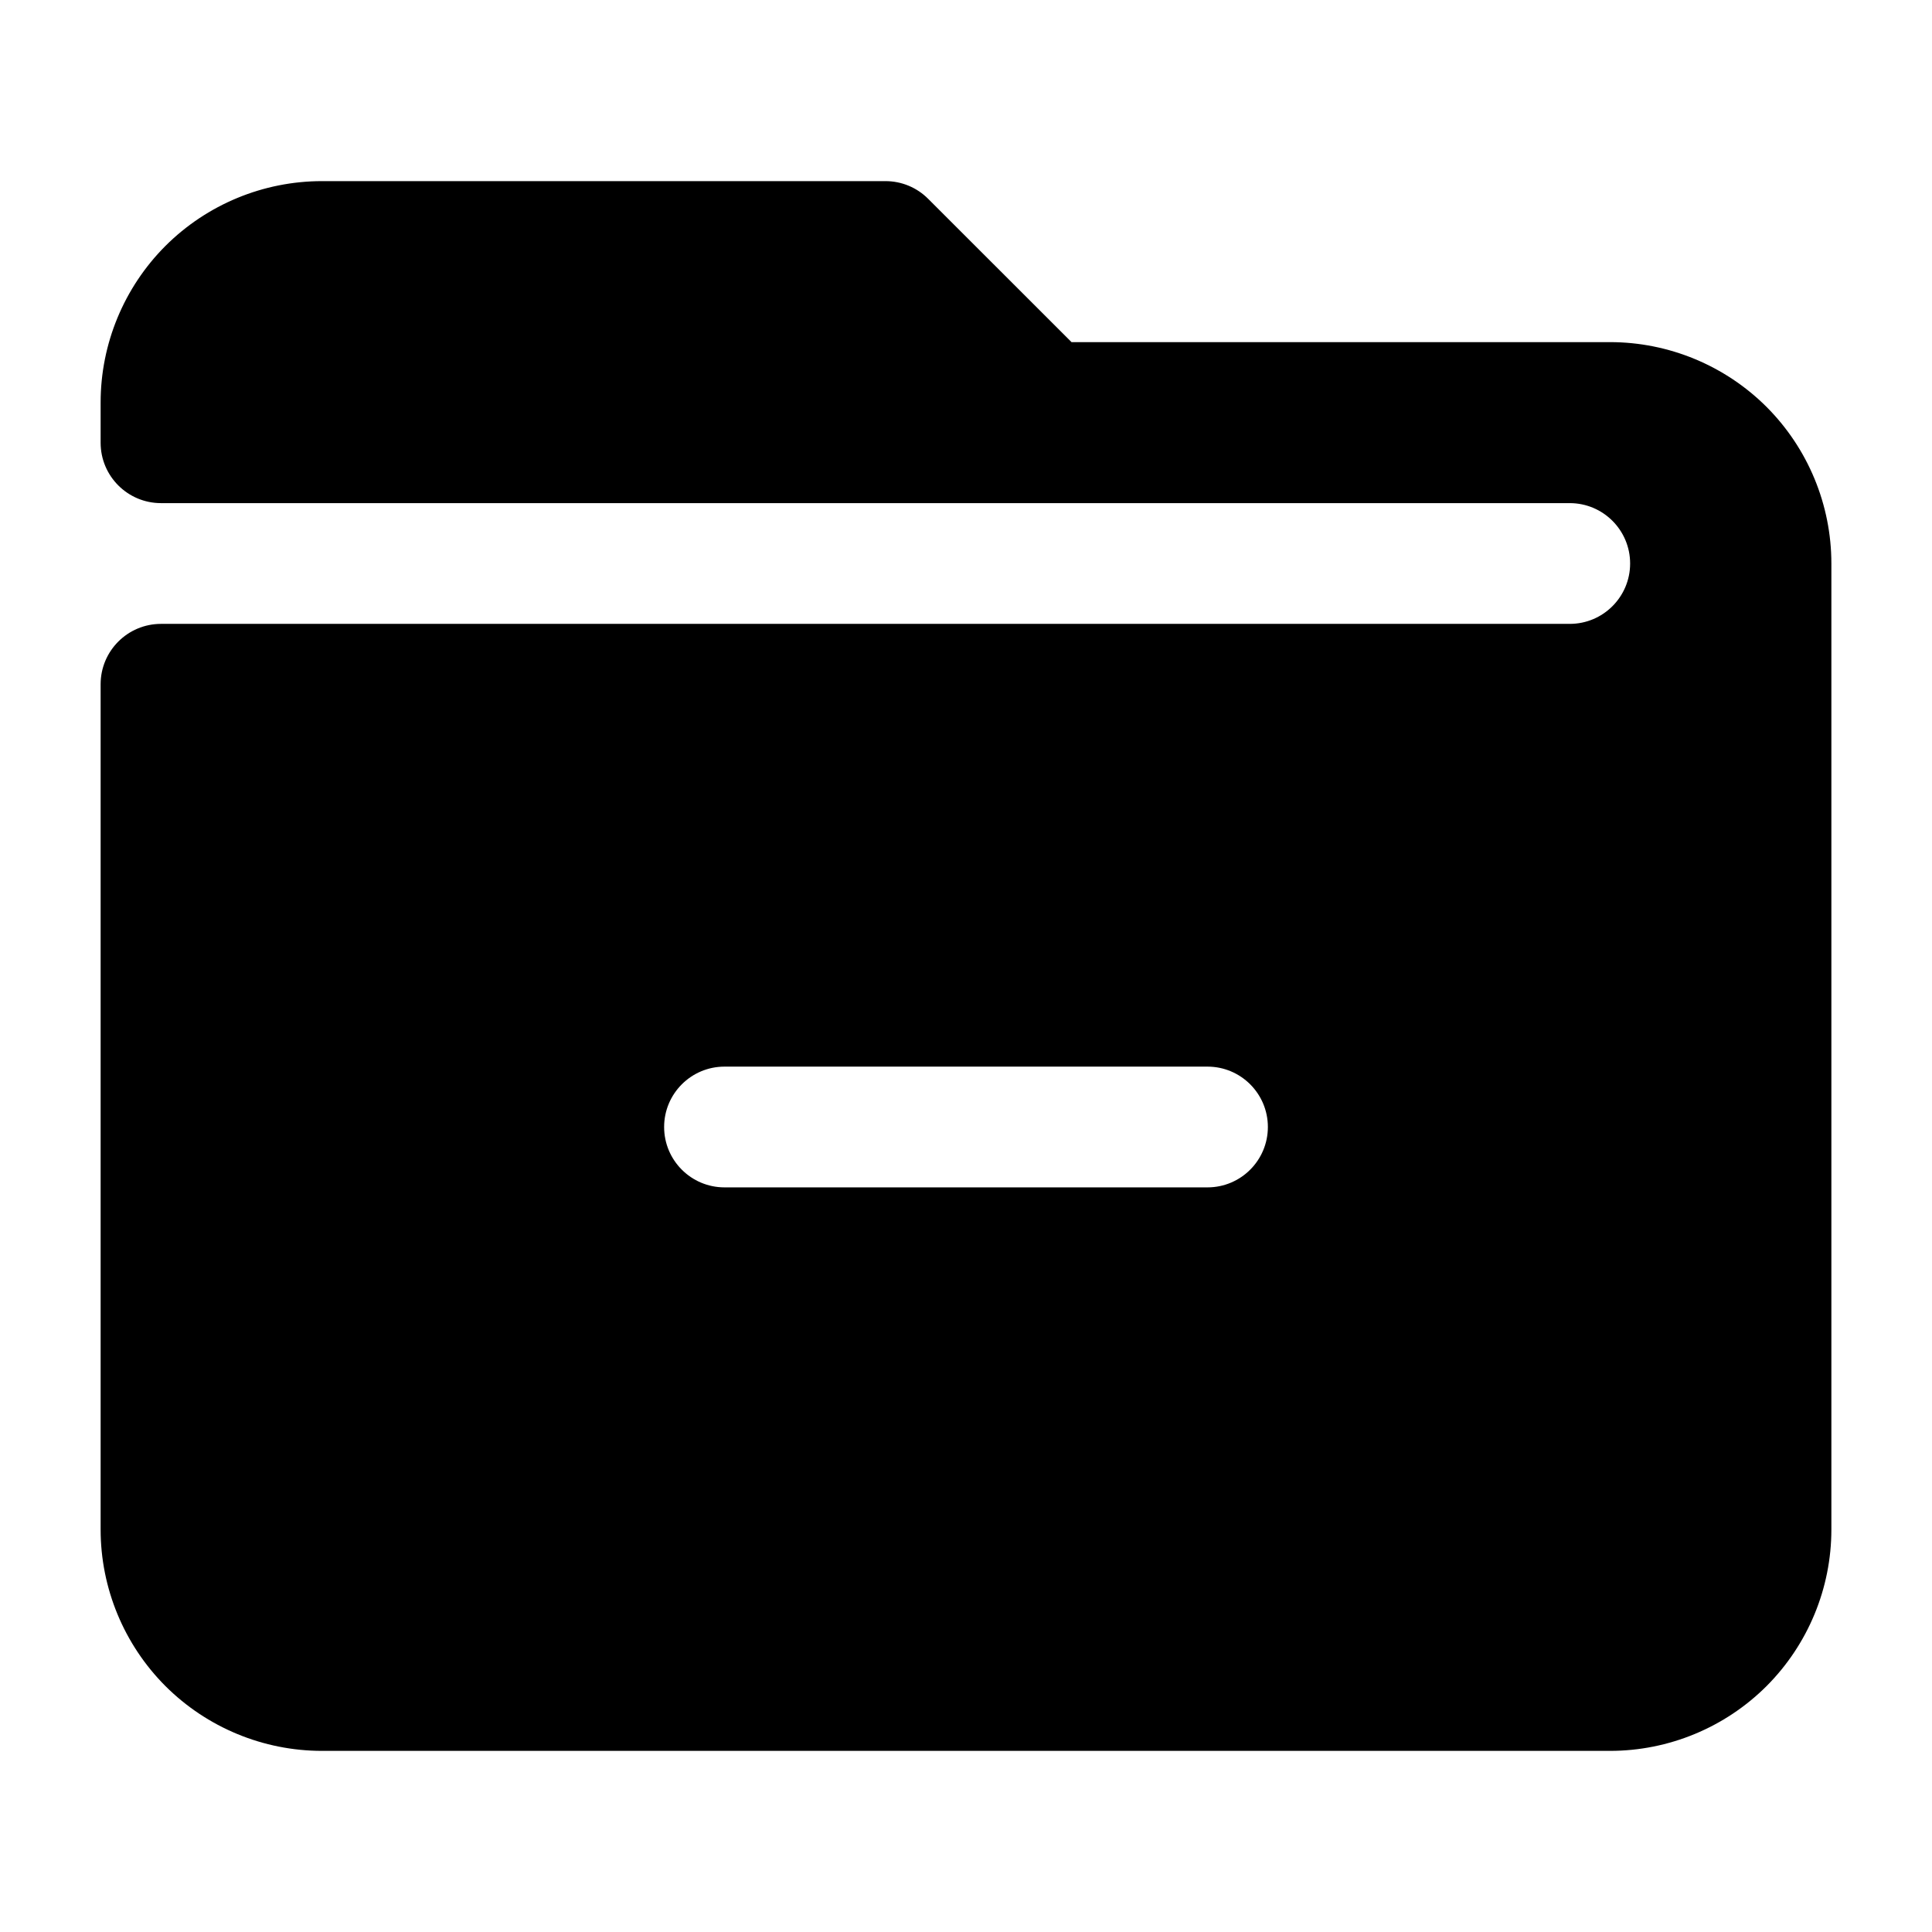 <svg viewBox="0 0 24 24" width="24" height="24" fill="black" xmlns="http://www.w3.org/2000/svg">
 <g transform="translate(1.25, 2.25)">
  <path d="M2.75 0C2.021 0 1.321 0.29 0.805 0.805C0.29 1.321 0 2.021 0 2.75L0 3.25C0 3.664 0.336 4 0.75 4L18.25 4C18.664 4 19 4.336 19 4.75C19 5.164 18.664 5.5 18.25 5.5L0.75 5.5C0.336 5.5 0 5.836 0 6.25L0 16.75C0 17.479 0.29 18.179 0.805 18.695C1.321 19.21 2.021 19.5 2.75 19.5L18.75 19.5C19.479 19.5 20.179 19.21 20.695 18.695C21.21 18.179 21.5 17.479 21.5 16.75L21.5 4.75C21.5 4.021 21.21 3.321 20.695 2.805C20.179 2.29 19.479 2 18.75 2L12.061 2L10.28 0.22C10.14 0.079 9.949 0 9.75 0L2.75 0ZM7 11.75C7 11.336 7.336 11 7.75 11L13.75 11C14.164 11 14.5 11.336 14.5 11.75C14.5 12.164 14.164 12.5 13.75 12.5L7.75 12.5C7.336 12.5 7 12.164 7 11.75Z" fill-rule="EVENODD"></path>
 </g>
</svg>
